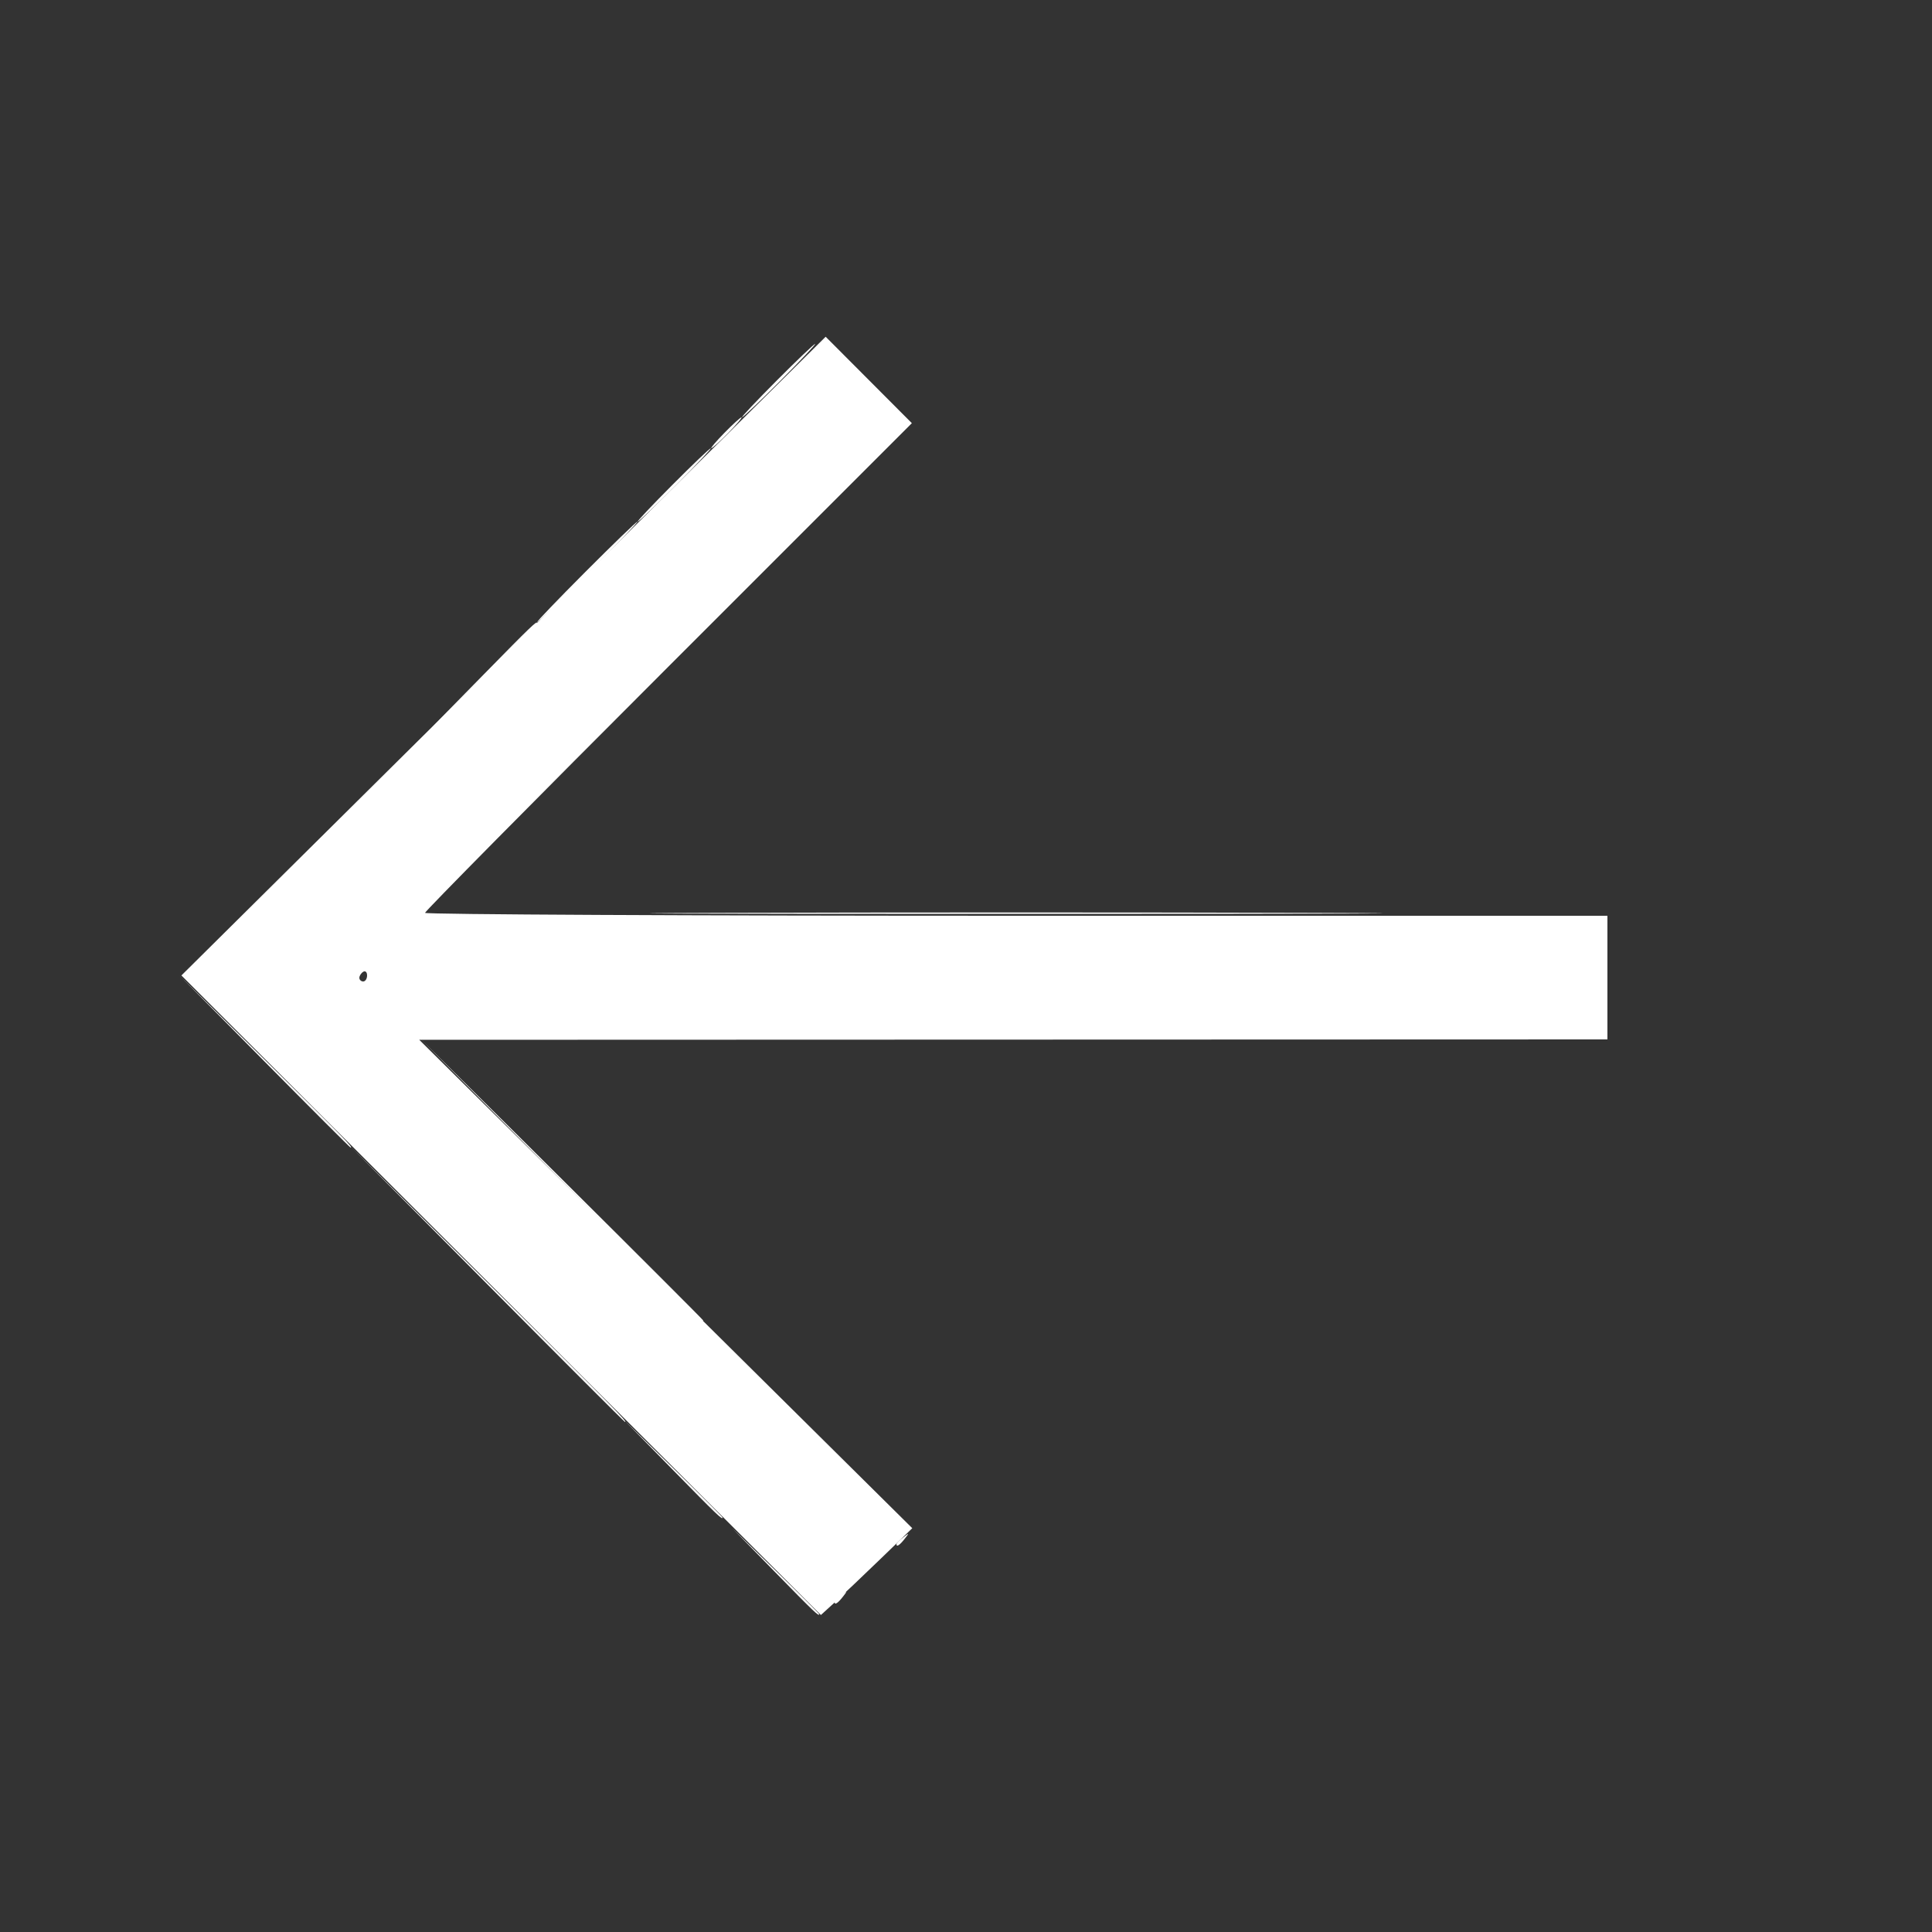 <?xml version="1.0" encoding="UTF-8" standalone="no"?>
<!-- Created with Inkscape (http://www.inkscape.org/) -->

<svg
   version="1.1"
   id="svg2"
   width="500"
   height="500"
   viewBox="0 0 500 500"
   sodipodi:docname="back.svg"
   inkscape:version="1.2.2 (732a01da63, 2022-12-09)"
   xmlns:inkscape="http://www.inkscape.org/namespaces/inkscape"
   xmlns:sodipodi="http://sodipodi.sourceforge.net/DTD/sodipodi-0.dtd"
   xmlns="http://www.w3.org/2000/svg"
   xmlns:svg="http://www.w3.org/2000/svg">
  <rect x="0" y="0" width="500" height="500" fill="#333333" stroke="none"/>
  <defs
     id="defs6" />
  <sodipodi:namedview
     id="namedview4"
     pagecolor="#ffffff"
     bordercolor="#000000"
     borderopacity="0.25"
     inkscape:showpageshadow="2"
     inkscape:pageopacity="0.0"
     inkscape:pagecheckerboard="0"
     inkscape:deskcolor="#d1d1d1"
     showgrid="false"
     inkscape:zoom="1.034"
     inkscape:cx="235.49323"
     inkscape:cy="250.48356"
     inkscape:window-width="1366"
     inkscape:window-height="697"
     inkscape:window-x="-8"
     inkscape:window-y="-8"
     inkscape:window-maximized="1"
     inkscape:current-layer="g8" />
  <g
     inkscape:groupmode="layer"
     inkscape:label="Image"
     id="g8">
    <g
       id="g847"
       style="fill:#ff6600">
      <path
         style="fill:white;fill-opacity:1"
         d="m 232,399.622 c 0,-0.208 0.787,-0.995 1.75,-1.75 1.586,-1.244 1.621,-1.208 0.378,0.378 C 232.821,399.916 232,400.445 232,399.622 Z"
         id="path861" />
      <path
         style="fill:white;fill-opacity:1"
         d="M 200.483,406.75 189.5,395.5 l 11.25,10.983 c 6.188,6.041 11.25,11.103 11.25,11.25 0,0.721 -1.316,-0.534 -11.517,-10.983 z M 201,98.5 c 5.203,-5.225 9.685,-9.5 9.96,-9.5 0.275,0 -3.757,4.275 -8.96,9.5 -5.203,5.225 -9.685,9.5 -9.96,9.5 -0.275,0 3.757,-4.275 8.96,-9.5 z"
         id="path859" />
      <path
         style="fill:white;fill-opacity:1"
         d="M 173.985,380.25 161.5,367.5 l 12.75,12.485 c 7.013,6.867 12.75,12.604 12.75,12.75 0,0.718 -1.418,-0.642 -13.015,-12.485 z M 187.5,112 c 2.148,-2.2 4.131,-4 4.406,-4 0.275,0 -1.258,1.8 -3.406,4 -2.148,2.2 -4.131,4 -4.406,4 -0.275,0 1.258,-1.8 3.406,-4 z"
         id="path857" />
      <path
         style="fill:white;fill-opacity:1"
         d="M 125.995,332.25 90.5,296.5 126.25,331.995 C 159.476,364.983 162.45,368 161.745,368 c -0.14,0 -16.228,-16.087 -35.75,-35.75 z M 174,125.5 c 5.203,-5.225 9.685,-9.5 9.96,-9.5 0.275,0 -3.757,4.275 -8.96,9.5 -5.203,5.225 -9.685,9.5 -9.96,9.5 -0.275,0 3.757,-4.275 8.96,-9.5 z"
         id="path855" />
      <path
         style="fill:white;fill-opacity:1"
         d="M 68.491,274.75 46.5,252.5 68.75,274.491 C 89.424,294.926 91.451,297 90.741,297 c -0.142,0 -10.155,-10.012 -22.25,-22.25 z M 151.5,148 c 7.134,-7.15 13.196,-13 13.471,-13 0.275,0 -5.337,5.85 -12.471,13 -7.134,7.15 -13.196,13 -13.471,13 -0.275,0 5.337,-5.85 12.471,-13 z"
         id="path853" />
      <path
         style="fill:white;fill-opacity:1"
         d="m 216,414.622 c 0,-0.208 0.787,-0.995 1.75,-1.75 1.586,-1.244 1.621,-1.208 0.378,0.378 C 216.821,414.916 216,415.445 216,414.622 Z M 144.995,305.25 108.5,268.5 l 36.75,36.495 c 20.212,20.072 36.75,36.61 36.75,36.75 0,0.705 -3.087,-2.339 -37.005,-36.495 z M 186.25,236.25 c 42.212,-0.144 111.287,-0.144 153.5,0 42.212,0.144 7.675,0.263 -76.75,0.263 -84.425,0 -118.963,-0.118 -76.75,-0.263 z M 124.986,174.75 C 137.514,161.977 139,160.547 139,161.264 c 0,0.145 -6.188,6.333 -13.75,13.75 L 111.5,188.5 Z"
         id="path851" />
      <path
         style="fill:white;fill-opacity:1"
         d="m 129.7,335.2 -82.751,-82.755 83.365,-82.649 83.365,-82.649 11.155,11.186 11.155,11.186 -62.994,62.988 C 138.347,207.15 110,235.833 110,236.247 110,236.661 178.85,237 263,237 h 153 v 16 16 l -153.75,0.05 -153.75,0.05 63.798,63.2 63.798,63.2 -8.298,8.018 c -4.564,4.41 -9.884,9.462 -11.823,11.228 l -3.525,3.21 -82.751,-82.755 z M 95,252.441 c 0,-0.857 -0.45,-1.281 -1,-0.941 -0.55,0.34 -1,1.041 -1,1.559 0,0.518 0.45,0.941 1,0.941 0.55,0 1,-0.702 1,-1.559 z"
         id="path849" />
    </g>
  </g>
</svg>

